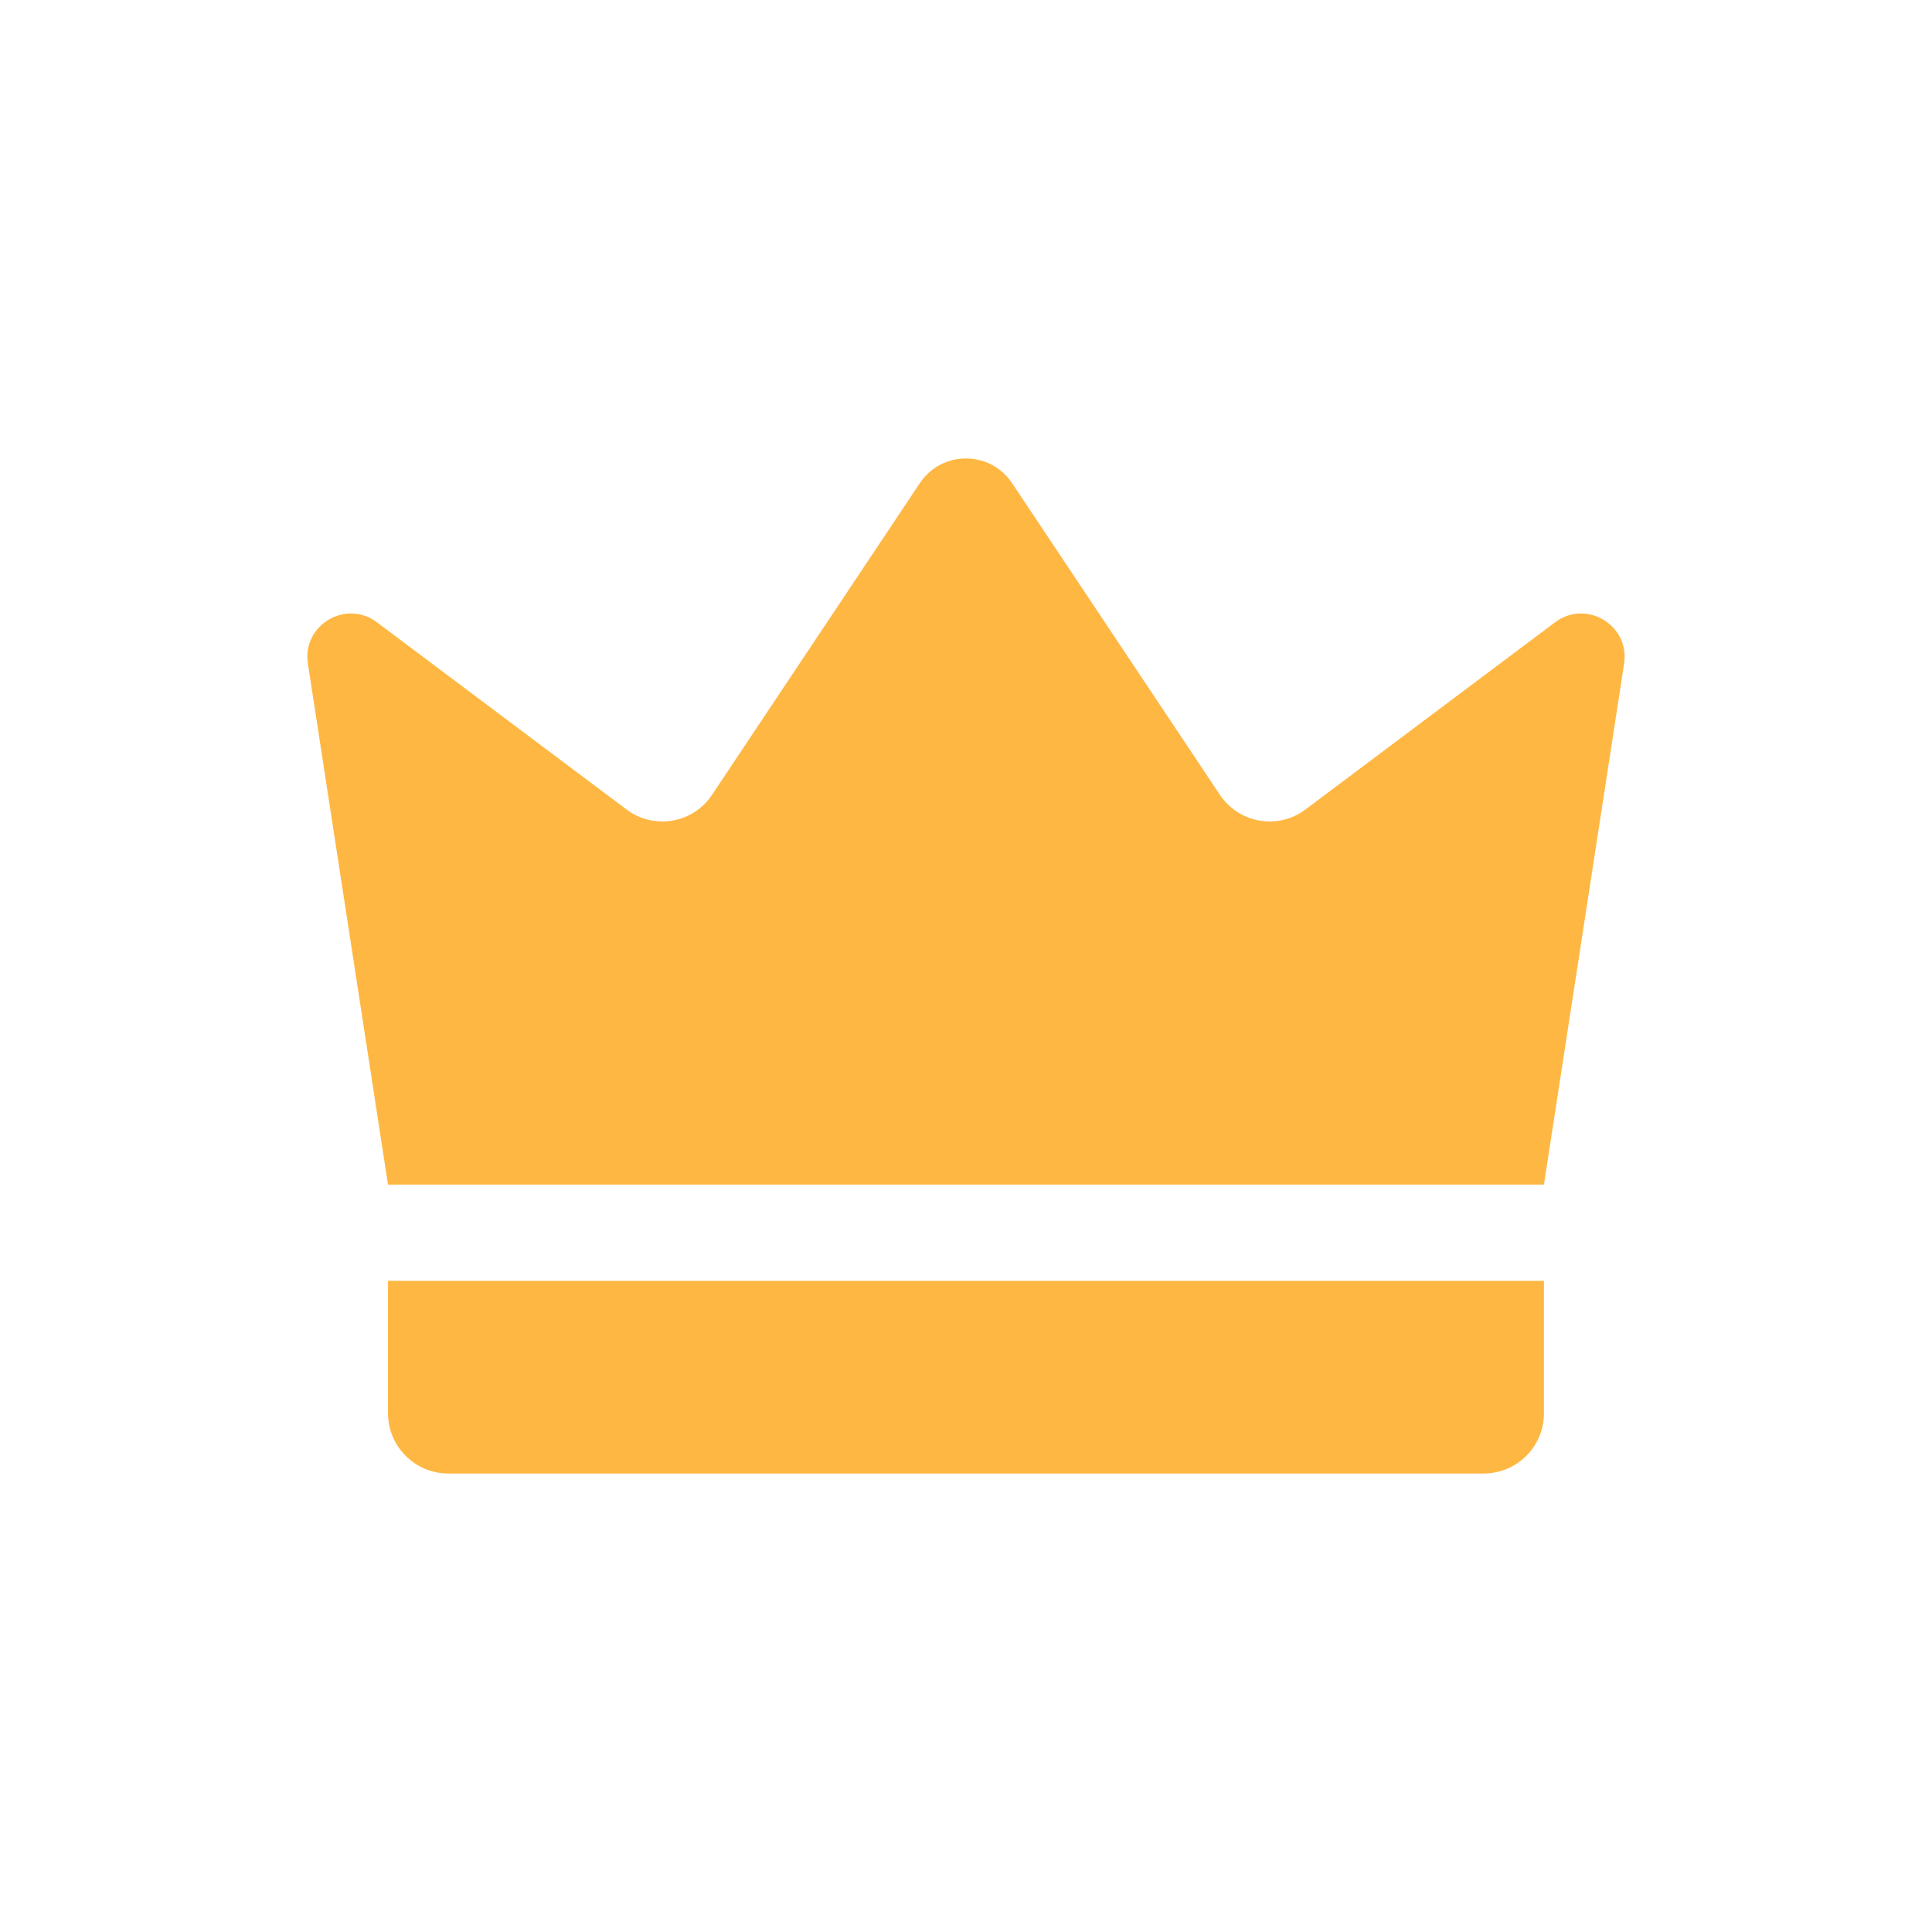 <svg width="22" height="22" viewBox="0 0 22 22" fill="none" xmlns="http://www.w3.org/2000/svg">
<path d="M4.418 13.489L3.506 7.557C3.438 7.119 3.937 6.82 4.292 7.086L7.135 9.218C7.209 9.274 7.293 9.314 7.383 9.335C7.473 9.357 7.566 9.36 7.657 9.344C7.748 9.329 7.835 9.295 7.912 9.245C7.99 9.194 8.056 9.129 8.107 9.052L10.474 5.502C10.724 5.127 11.275 5.127 11.525 5.502L13.892 9.052C13.944 9.129 14.01 9.194 14.088 9.245C14.165 9.295 14.252 9.329 14.343 9.344C14.434 9.36 14.527 9.357 14.617 9.335C14.707 9.314 14.791 9.274 14.865 9.218L17.708 7.086C18.063 6.82 18.561 7.119 18.494 7.557L17.581 13.489H4.418ZM16.895 16.779H5.105C5.015 16.779 4.926 16.762 4.842 16.727C4.759 16.693 4.683 16.642 4.62 16.578C4.491 16.45 4.418 16.275 4.418 16.093V14.585H17.581V16.093C17.581 16.472 17.274 16.779 16.895 16.779Z" fill="#FFB743"/>
</svg>
